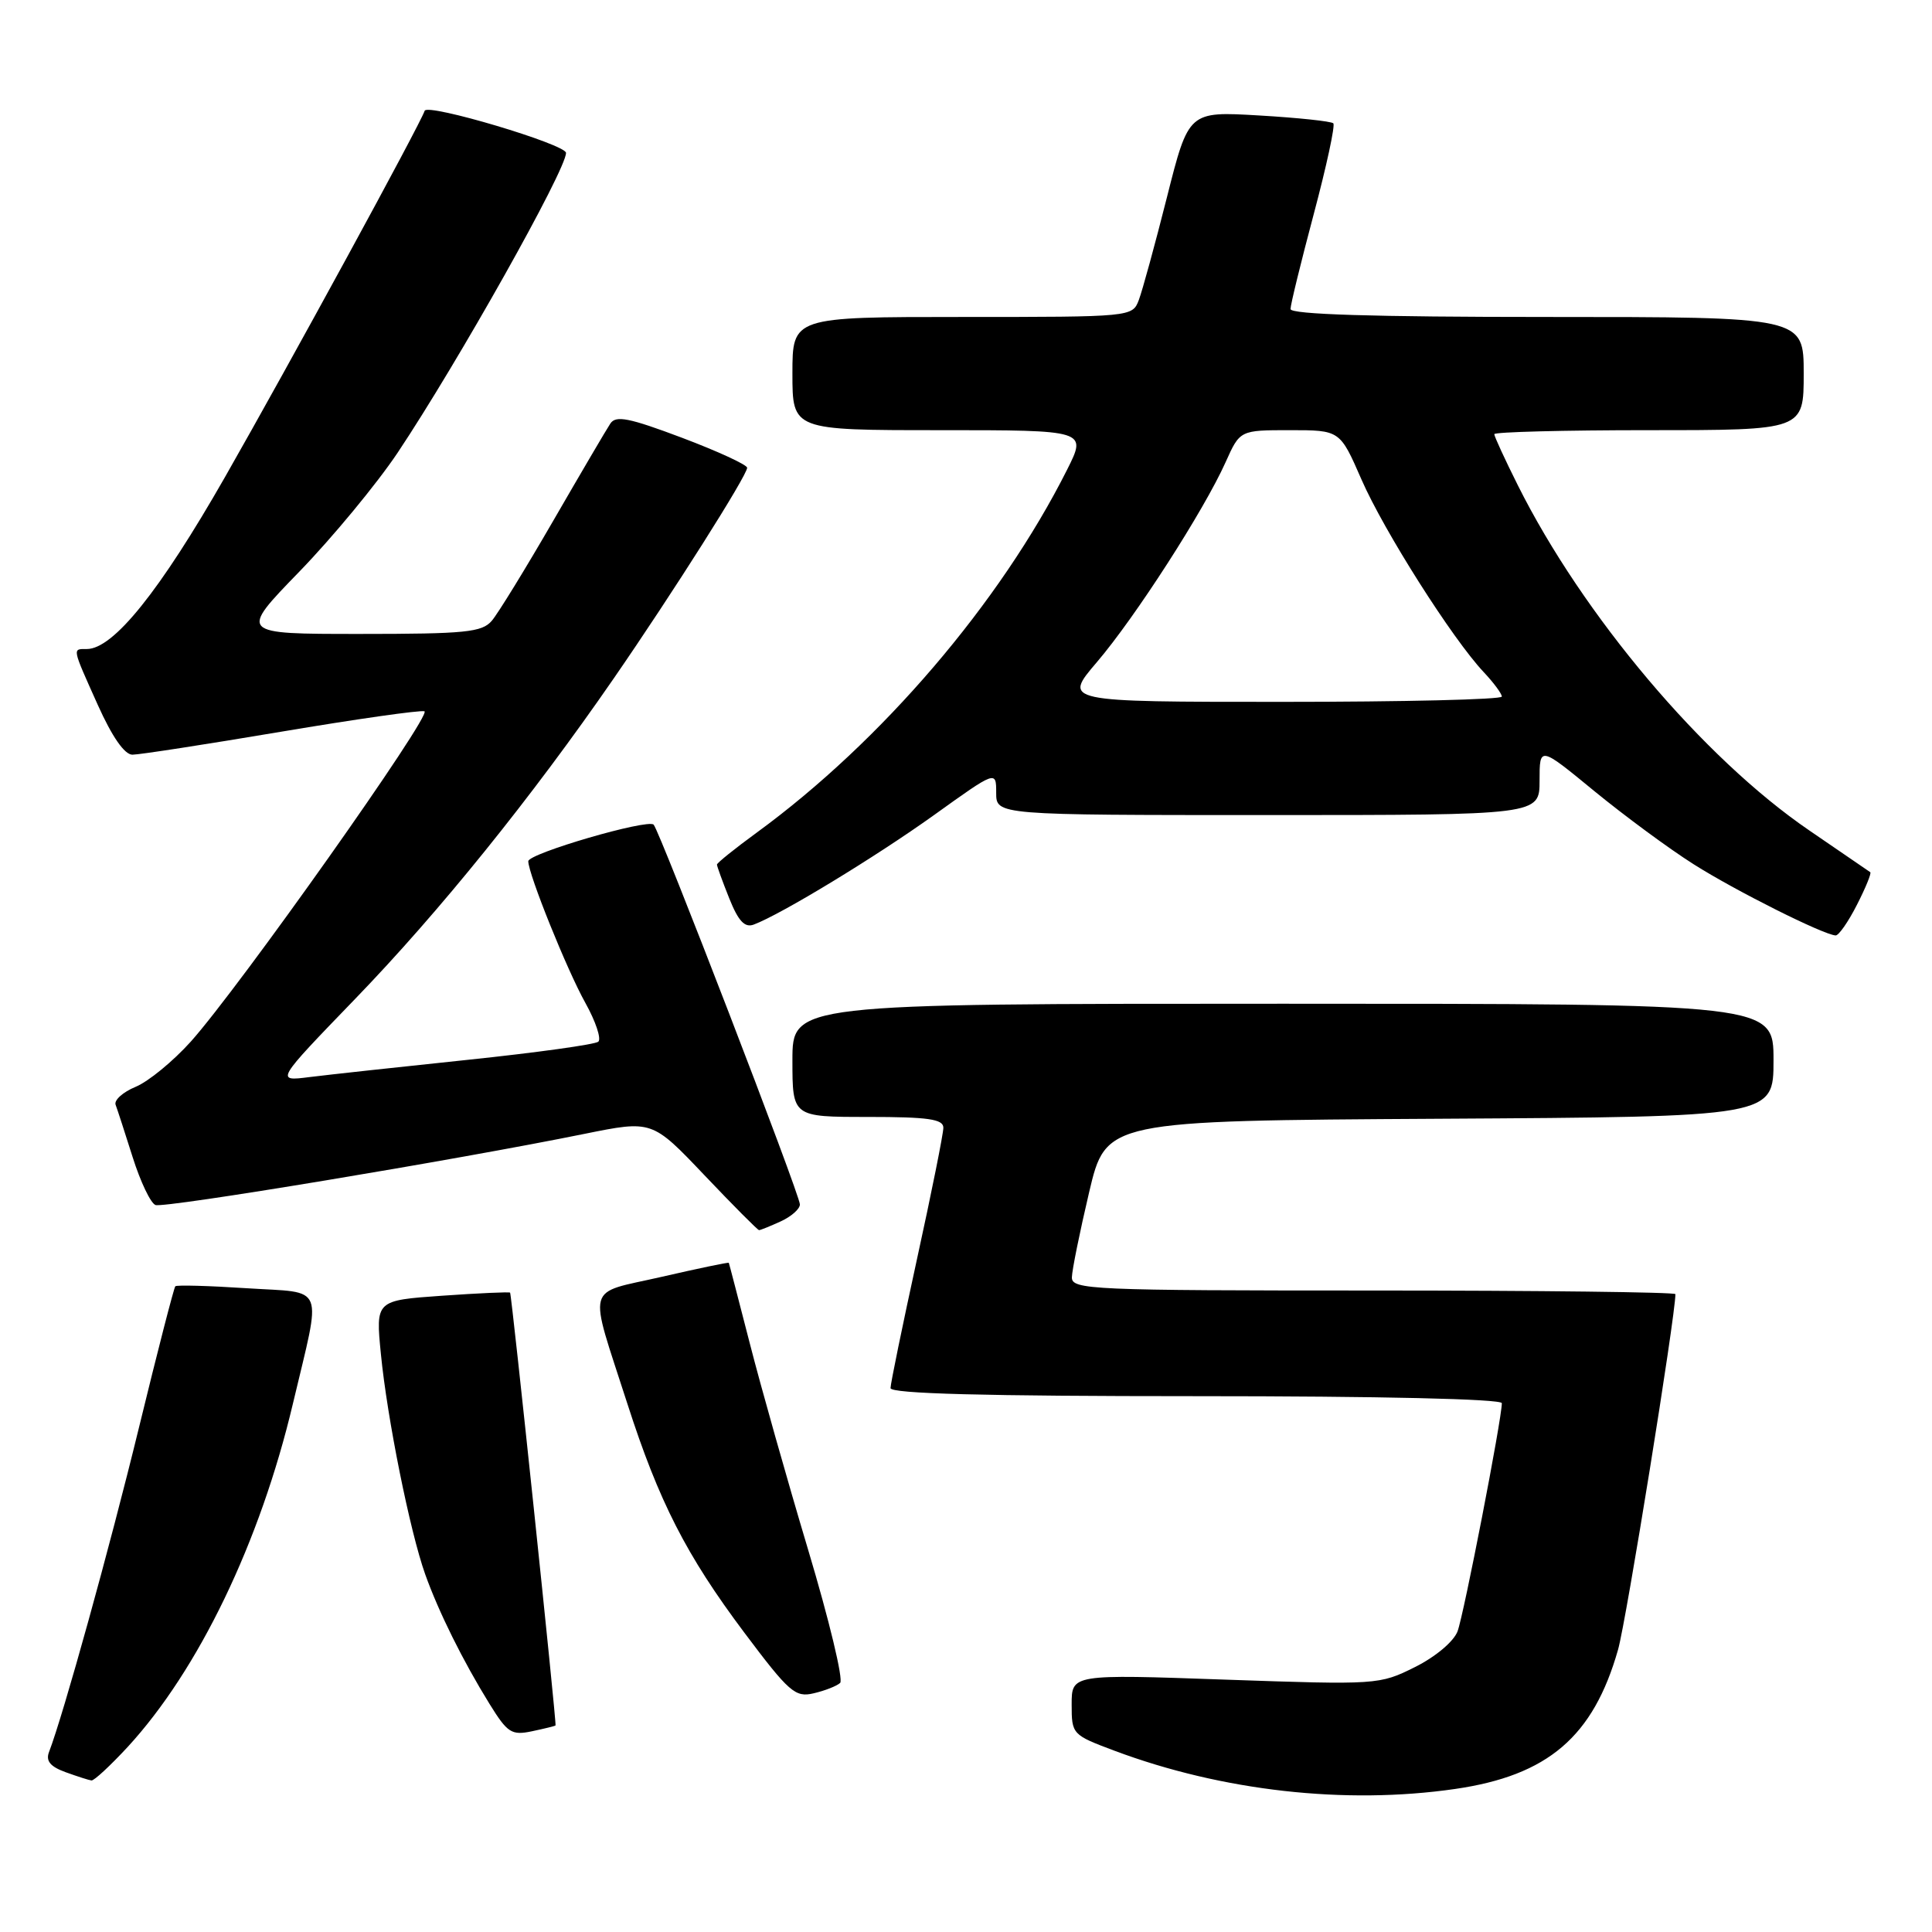 <?xml version="1.0" encoding="UTF-8" standalone="no"?>
<!DOCTYPE svg PUBLIC "-//W3C//DTD SVG 1.1//EN" "http://www.w3.org/Graphics/SVG/1.1/DTD/svg11.dtd" >
<svg xmlns="http://www.w3.org/2000/svg" xmlns:xlink="http://www.w3.org/1999/xlink" version="1.1" viewBox="0 0 256 256">
 <g >
 <path fill="currentColor"
d=" M 192.79 237.05 C 205.10 235.27 211.12 230.13 214.40 218.59 C 215.49 214.77 222.00 174.40 222.00 171.48 C 222.00 171.22 204.00 171.00 182.00 171.00 C 144.56 171.00 142.00 170.89 142.03 169.25 C 142.05 168.29 143.08 163.22 144.31 158.00 C 146.55 148.50 146.55 148.50 190.78 148.24 C 235.00 147.98 235.00 147.98 235.00 140.49 C 235.00 133.00 235.00 133.00 170.00 133.00 C 105.00 133.00 105.00 133.00 105.00 140.50 C 105.00 148.00 105.00 148.00 115.00 148.00 C 123.00 148.00 125.00 148.29 125.00 149.43 C 125.00 150.22 123.43 158.06 121.50 166.86 C 119.58 175.66 118.00 183.34 118.00 183.93 C 118.00 184.67 130.44 185.00 158.50 185.00 C 182.91 185.00 199.00 185.37 199.00 185.93 C 199.00 188.03 193.96 213.98 193.13 216.17 C 192.61 217.52 190.20 219.55 187.48 220.90 C 182.79 223.24 182.49 223.26 162.37 222.56 C 142.00 221.84 142.00 221.84 142.00 225.85 C 142.00 229.81 142.07 229.88 147.70 231.99 C 161.95 237.32 178.26 239.15 192.79 237.05 Z  M 16.90 231.50 C 26.31 221.28 34.47 204.34 38.81 186.00 C 42.64 169.84 43.25 171.38 32.73 170.70 C 27.69 170.37 23.41 170.25 23.23 170.44 C 23.05 170.62 20.88 179.03 18.42 189.13 C 14.51 205.17 8.40 227.19 6.50 232.14 C 6.04 233.33 6.65 234.08 8.68 234.82 C 10.23 235.38 11.78 235.88 12.12 235.92 C 12.47 235.96 14.61 233.97 16.90 231.50 Z  M 73.61 228.63 C 73.78 228.43 67.80 171.53 67.59 171.28 C 67.49 171.17 63.44 171.35 58.59 171.69 C 49.77 172.31 49.77 172.31 50.47 179.41 C 51.30 187.92 54.32 202.93 56.34 208.60 C 58.13 213.61 61.34 220.08 64.86 225.77 C 67.25 229.63 67.78 229.97 70.50 229.40 C 72.15 229.05 73.55 228.71 73.61 228.63 Z  M 111.32 223.00 C 111.78 222.59 109.87 214.66 107.09 205.38 C 104.31 196.09 100.83 183.78 99.35 178.00 C 97.86 172.22 96.62 167.42 96.57 167.33 C 96.53 167.24 92.52 168.07 87.66 169.19 C 77.45 171.53 77.92 169.80 83.13 186.00 C 87.31 198.98 90.94 206.08 98.61 216.31 C 104.57 224.25 105.37 224.95 107.82 224.37 C 109.29 224.03 110.87 223.41 111.32 223.00 Z  M 103.45 161.84 C 104.85 161.20 106.00 160.19 105.99 159.59 C 105.98 158.28 87.41 110.08 86.61 109.27 C 85.81 108.48 70.00 113.09 70.00 114.12 C 70.00 115.80 75.14 128.56 77.57 132.90 C 78.93 135.34 79.70 137.65 79.28 138.03 C 78.85 138.40 71.08 139.48 62.00 140.43 C 52.92 141.38 43.48 142.41 41.00 142.72 C 36.50 143.29 36.50 143.29 47.03 132.39 C 58.20 120.84 70.43 105.68 81.32 89.90 C 89.12 78.60 99.00 63.00 99.00 61.98 C 99.00 61.59 95.12 59.80 90.38 58.01 C 83.34 55.36 81.60 55.01 80.87 56.13 C 80.37 56.88 76.97 62.67 73.31 69.00 C 69.65 75.33 65.99 81.29 65.17 82.25 C 63.87 83.78 61.70 84.00 47.67 84.00 C 31.65 84.00 31.65 84.00 39.66 75.75 C 44.06 71.21 49.92 64.12 52.68 60.00 C 60.67 48.03 75.00 22.53 75.00 20.26 C 75.00 19.13 56.62 13.65 56.27 14.68 C 55.67 16.49 38.32 48.31 29.82 63.20 C 21.17 78.35 15.02 86.00 11.50 86.00 C 9.57 86.00 9.51 85.72 12.96 93.41 C 14.86 97.64 16.50 100.00 17.55 100.00 C 18.46 100.00 27.31 98.63 37.23 96.96 C 47.15 95.29 55.70 94.07 56.24 94.25 C 57.34 94.61 31.73 130.81 25.28 138.02 C 22.95 140.61 19.67 143.31 17.97 144.01 C 16.28 144.71 15.09 145.78 15.32 146.39 C 15.55 147.00 16.57 150.14 17.59 153.37 C 18.61 156.59 19.96 159.43 20.60 159.67 C 21.75 160.12 60.38 153.71 77.46 150.24 C 86.41 148.43 86.41 148.43 93.33 155.71 C 97.14 159.72 100.40 163.00 100.58 163.00 C 100.76 163.00 102.05 162.48 103.45 161.84 Z  M 246.05 119.90 C 247.20 117.65 248.00 115.70 247.82 115.57 C 247.64 115.44 244.01 112.95 239.73 110.03 C 225.69 100.44 209.74 81.55 201.11 64.28 C 199.40 60.86 198.00 57.82 198.00 57.53 C 198.00 57.24 207.22 57.00 218.50 57.00 C 239.00 57.00 239.00 57.00 239.00 49.50 C 239.00 42.00 239.00 42.00 205.00 42.00 C 181.92 42.00 171.00 41.66 171.00 40.95 C 171.00 40.37 172.39 34.71 174.08 28.36 C 175.77 22.02 176.94 16.61 176.67 16.34 C 176.40 16.07 171.98 15.60 166.84 15.30 C 157.50 14.75 157.50 14.75 154.63 26.12 C 153.05 32.38 151.37 38.51 150.90 39.75 C 150.05 41.99 149.96 42.00 127.52 42.00 C 105.00 42.00 105.00 42.00 105.00 49.50 C 105.00 57.00 105.00 57.00 124.52 57.00 C 144.03 57.00 144.03 57.00 141.39 62.25 C 132.53 79.87 116.81 98.25 100.25 110.34 C 97.36 112.45 95.00 114.35 95.00 114.56 C 95.00 114.78 95.73 116.79 96.63 119.04 C 97.84 122.06 98.68 122.96 99.88 122.51 C 103.51 121.15 116.00 113.56 123.75 108.01 C 132.00 102.09 132.00 102.09 132.00 105.05 C 132.00 108.00 132.00 108.00 168.00 108.00 C 204.00 108.00 204.00 108.00 204.00 103.43 C 204.00 98.86 204.00 98.86 211.25 104.82 C 215.24 108.09 221.16 112.46 224.42 114.52 C 229.92 118.01 241.57 123.85 243.23 123.95 C 243.63 123.98 244.90 122.16 246.05 119.90 Z  M 145.34 87.74 C 150.40 81.82 159.53 67.64 162.40 61.24 C 164.30 57.00 164.30 57.00 170.93 57.00 C 177.55 57.00 177.55 57.00 180.40 63.53 C 183.37 70.34 192.45 84.65 196.59 89.05 C 197.92 90.46 199.00 91.92 199.00 92.30 C 199.00 92.69 185.92 93.00 169.92 93.00 C 140.85 93.00 140.85 93.00 145.34 87.74 Z "/>
</g>
</svg>